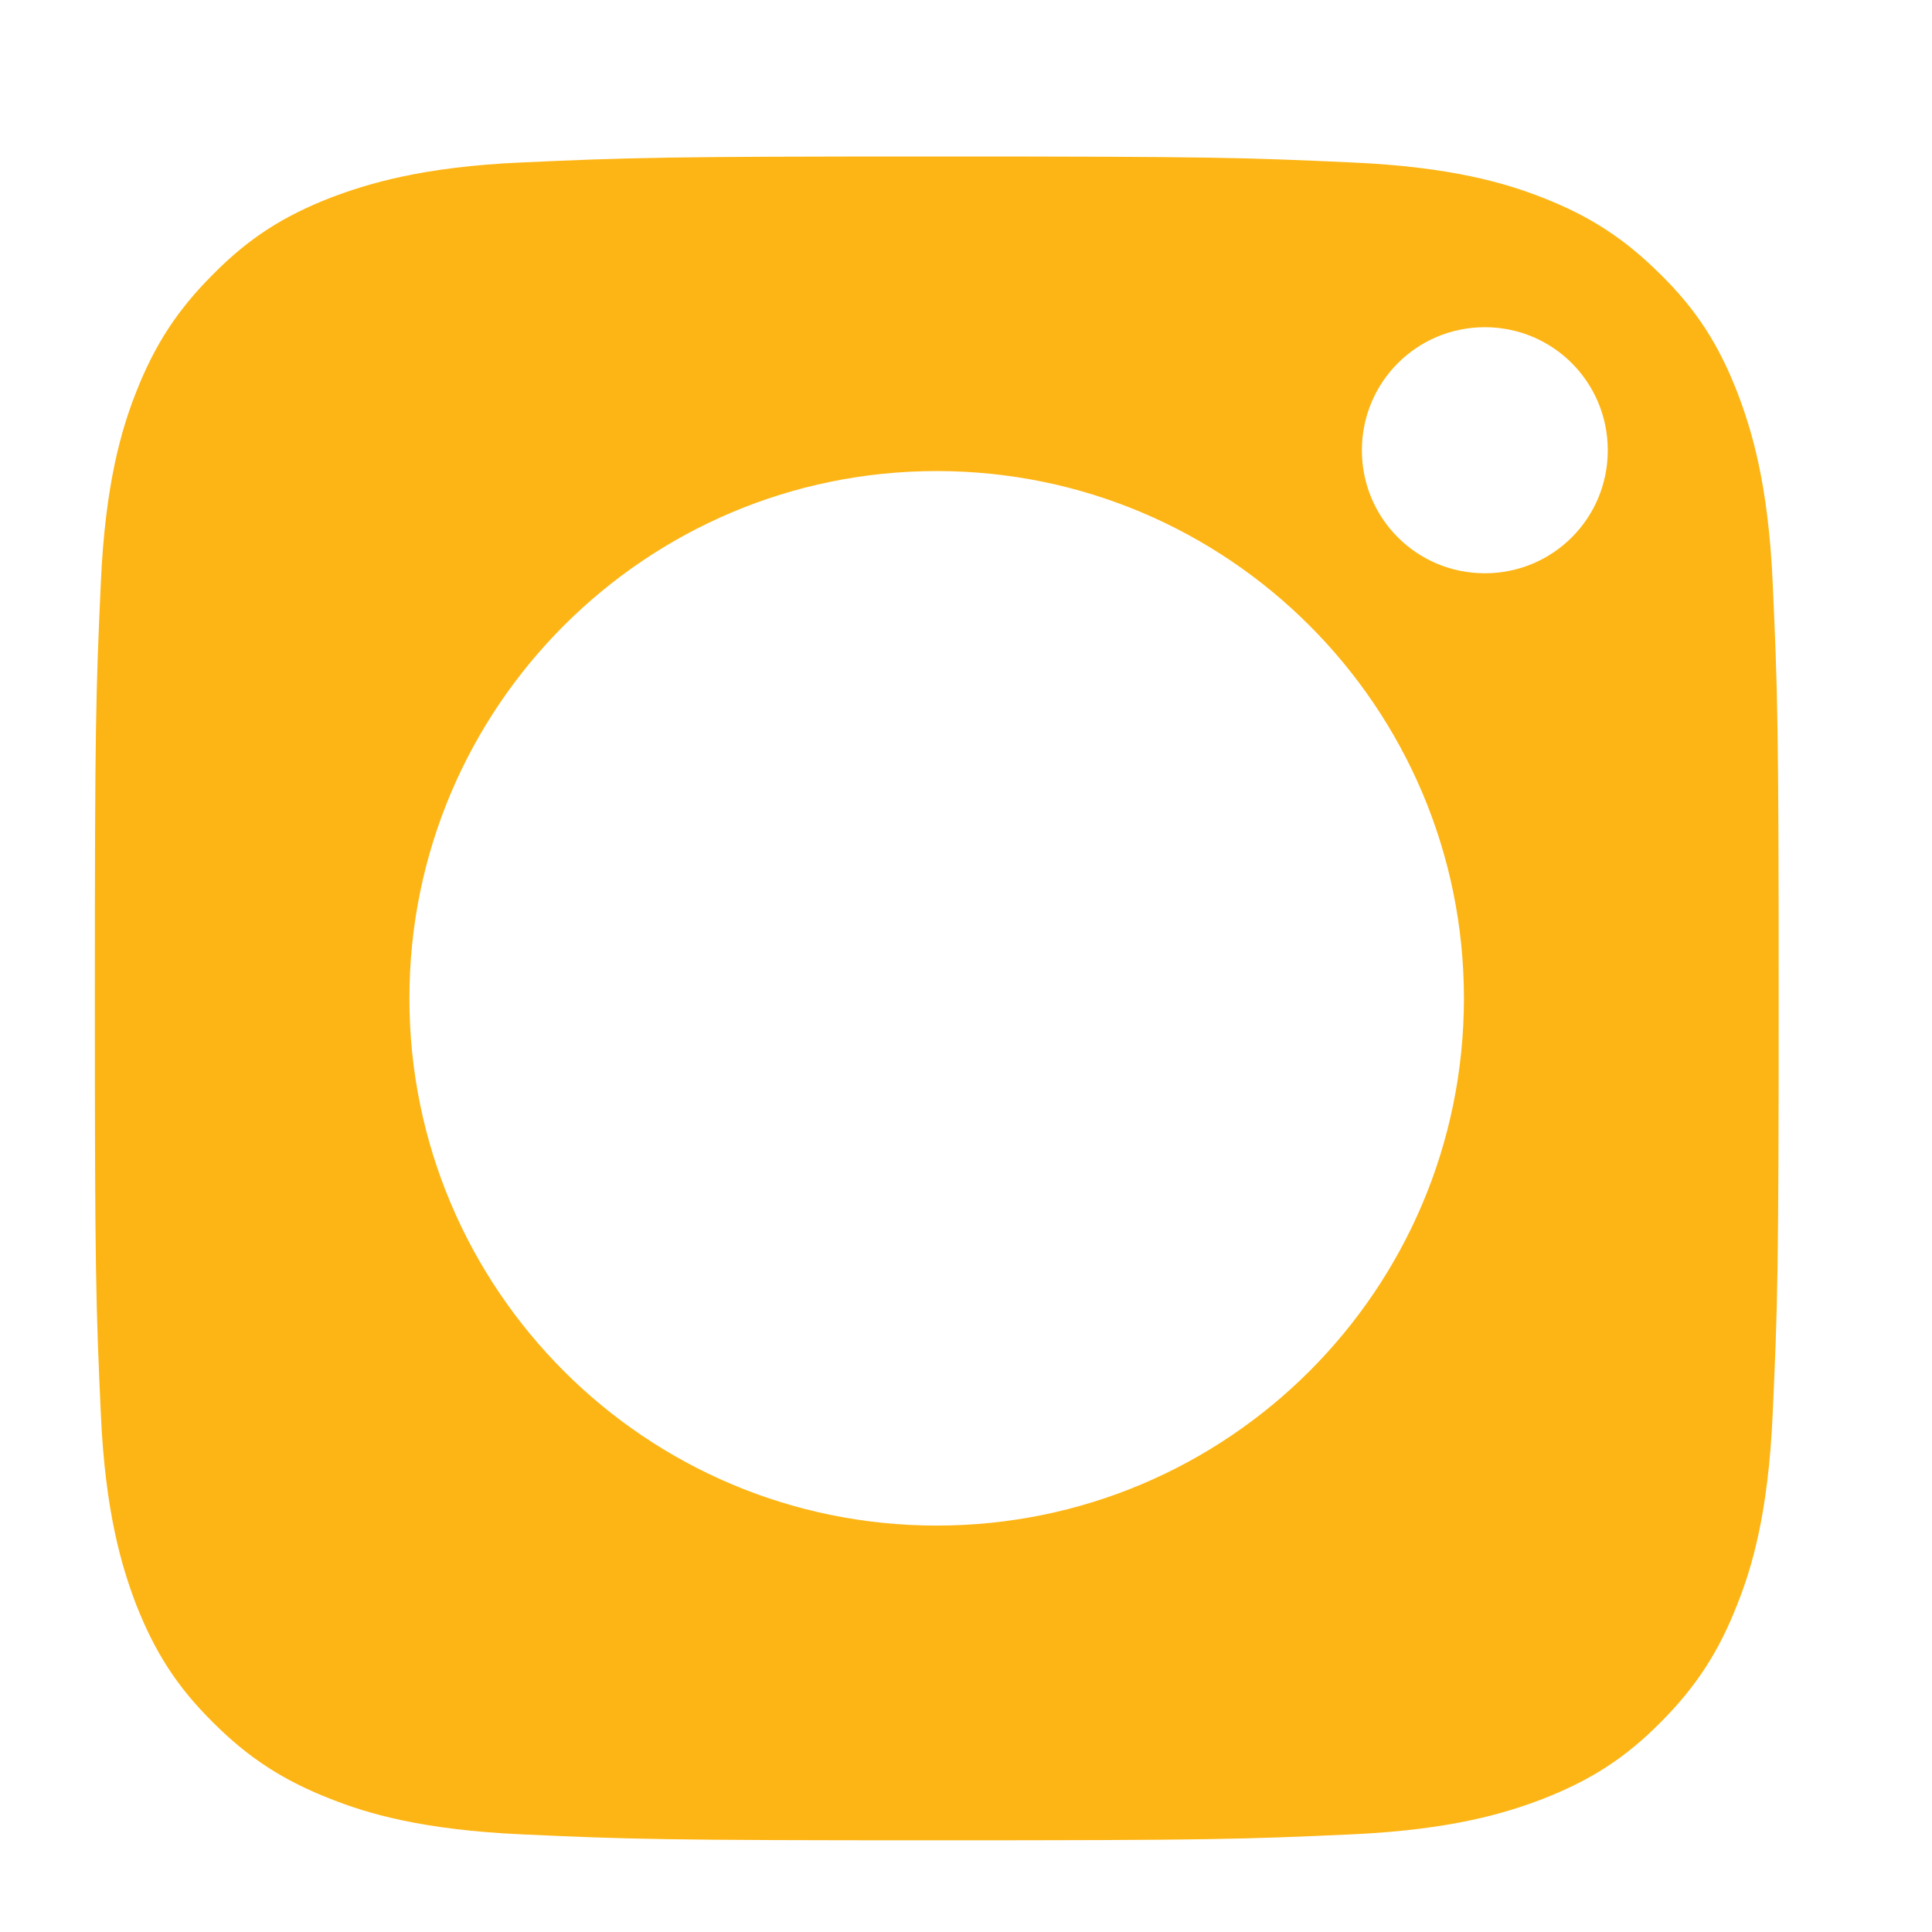 <svg width="11" height="11" viewBox="0 0 11 11" fill="none" xmlns="http://www.w3.org/2000/svg">
<path d="M9.892 2.235C9.786 1.963 9.661 1.766 9.455 1.563C9.251 1.36 9.054 1.231 8.782 1.125C8.576 1.044 8.266 0.95 7.697 0.925C7.081 0.897 6.897 0.891 5.333 0.891C3.773 0.891 3.589 0.897 2.969 0.925C2.4 0.95 2.091 1.047 1.884 1.125C1.612 1.231 1.415 1.357 1.212 1.563C1.009 1.766 0.881 1.963 0.774 2.235C0.693 2.442 0.599 2.751 0.574 3.32C0.546 3.936 0.54 4.121 0.54 5.684C0.54 7.248 0.546 7.429 0.574 8.048C0.599 8.617 0.696 8.927 0.774 9.133C0.881 9.405 1.006 9.602 1.212 9.806C1.415 10.009 1.612 10.137 1.884 10.243C2.091 10.325 2.4 10.418 2.969 10.444C3.585 10.472 3.77 10.478 5.333 10.478C6.894 10.478 7.078 10.472 7.697 10.444C8.266 10.418 8.576 10.322 8.782 10.243C9.054 10.137 9.251 10.012 9.455 9.806C9.658 9.602 9.786 9.405 9.892 9.133C9.974 8.927 10.068 8.617 10.093 8.048C10.121 7.432 10.127 7.248 10.127 5.684C10.127 4.121 10.121 3.939 10.093 3.32C10.068 2.751 9.971 2.442 9.892 2.235ZM5.333 8.686C3.676 8.686 2.331 7.342 2.331 5.684C2.331 4.027 3.676 2.682 5.333 2.682C6.991 2.682 8.335 4.027 8.335 5.684C8.335 7.342 6.991 8.686 5.333 8.686ZM8.454 3.264C8.066 3.264 7.754 2.951 7.754 2.564C7.754 2.176 8.066 1.863 8.454 1.863C8.842 1.863 9.154 2.176 9.154 2.564C9.154 2.951 8.842 3.264 8.454 3.264Z" fill="#FDB515"/>
</svg>
